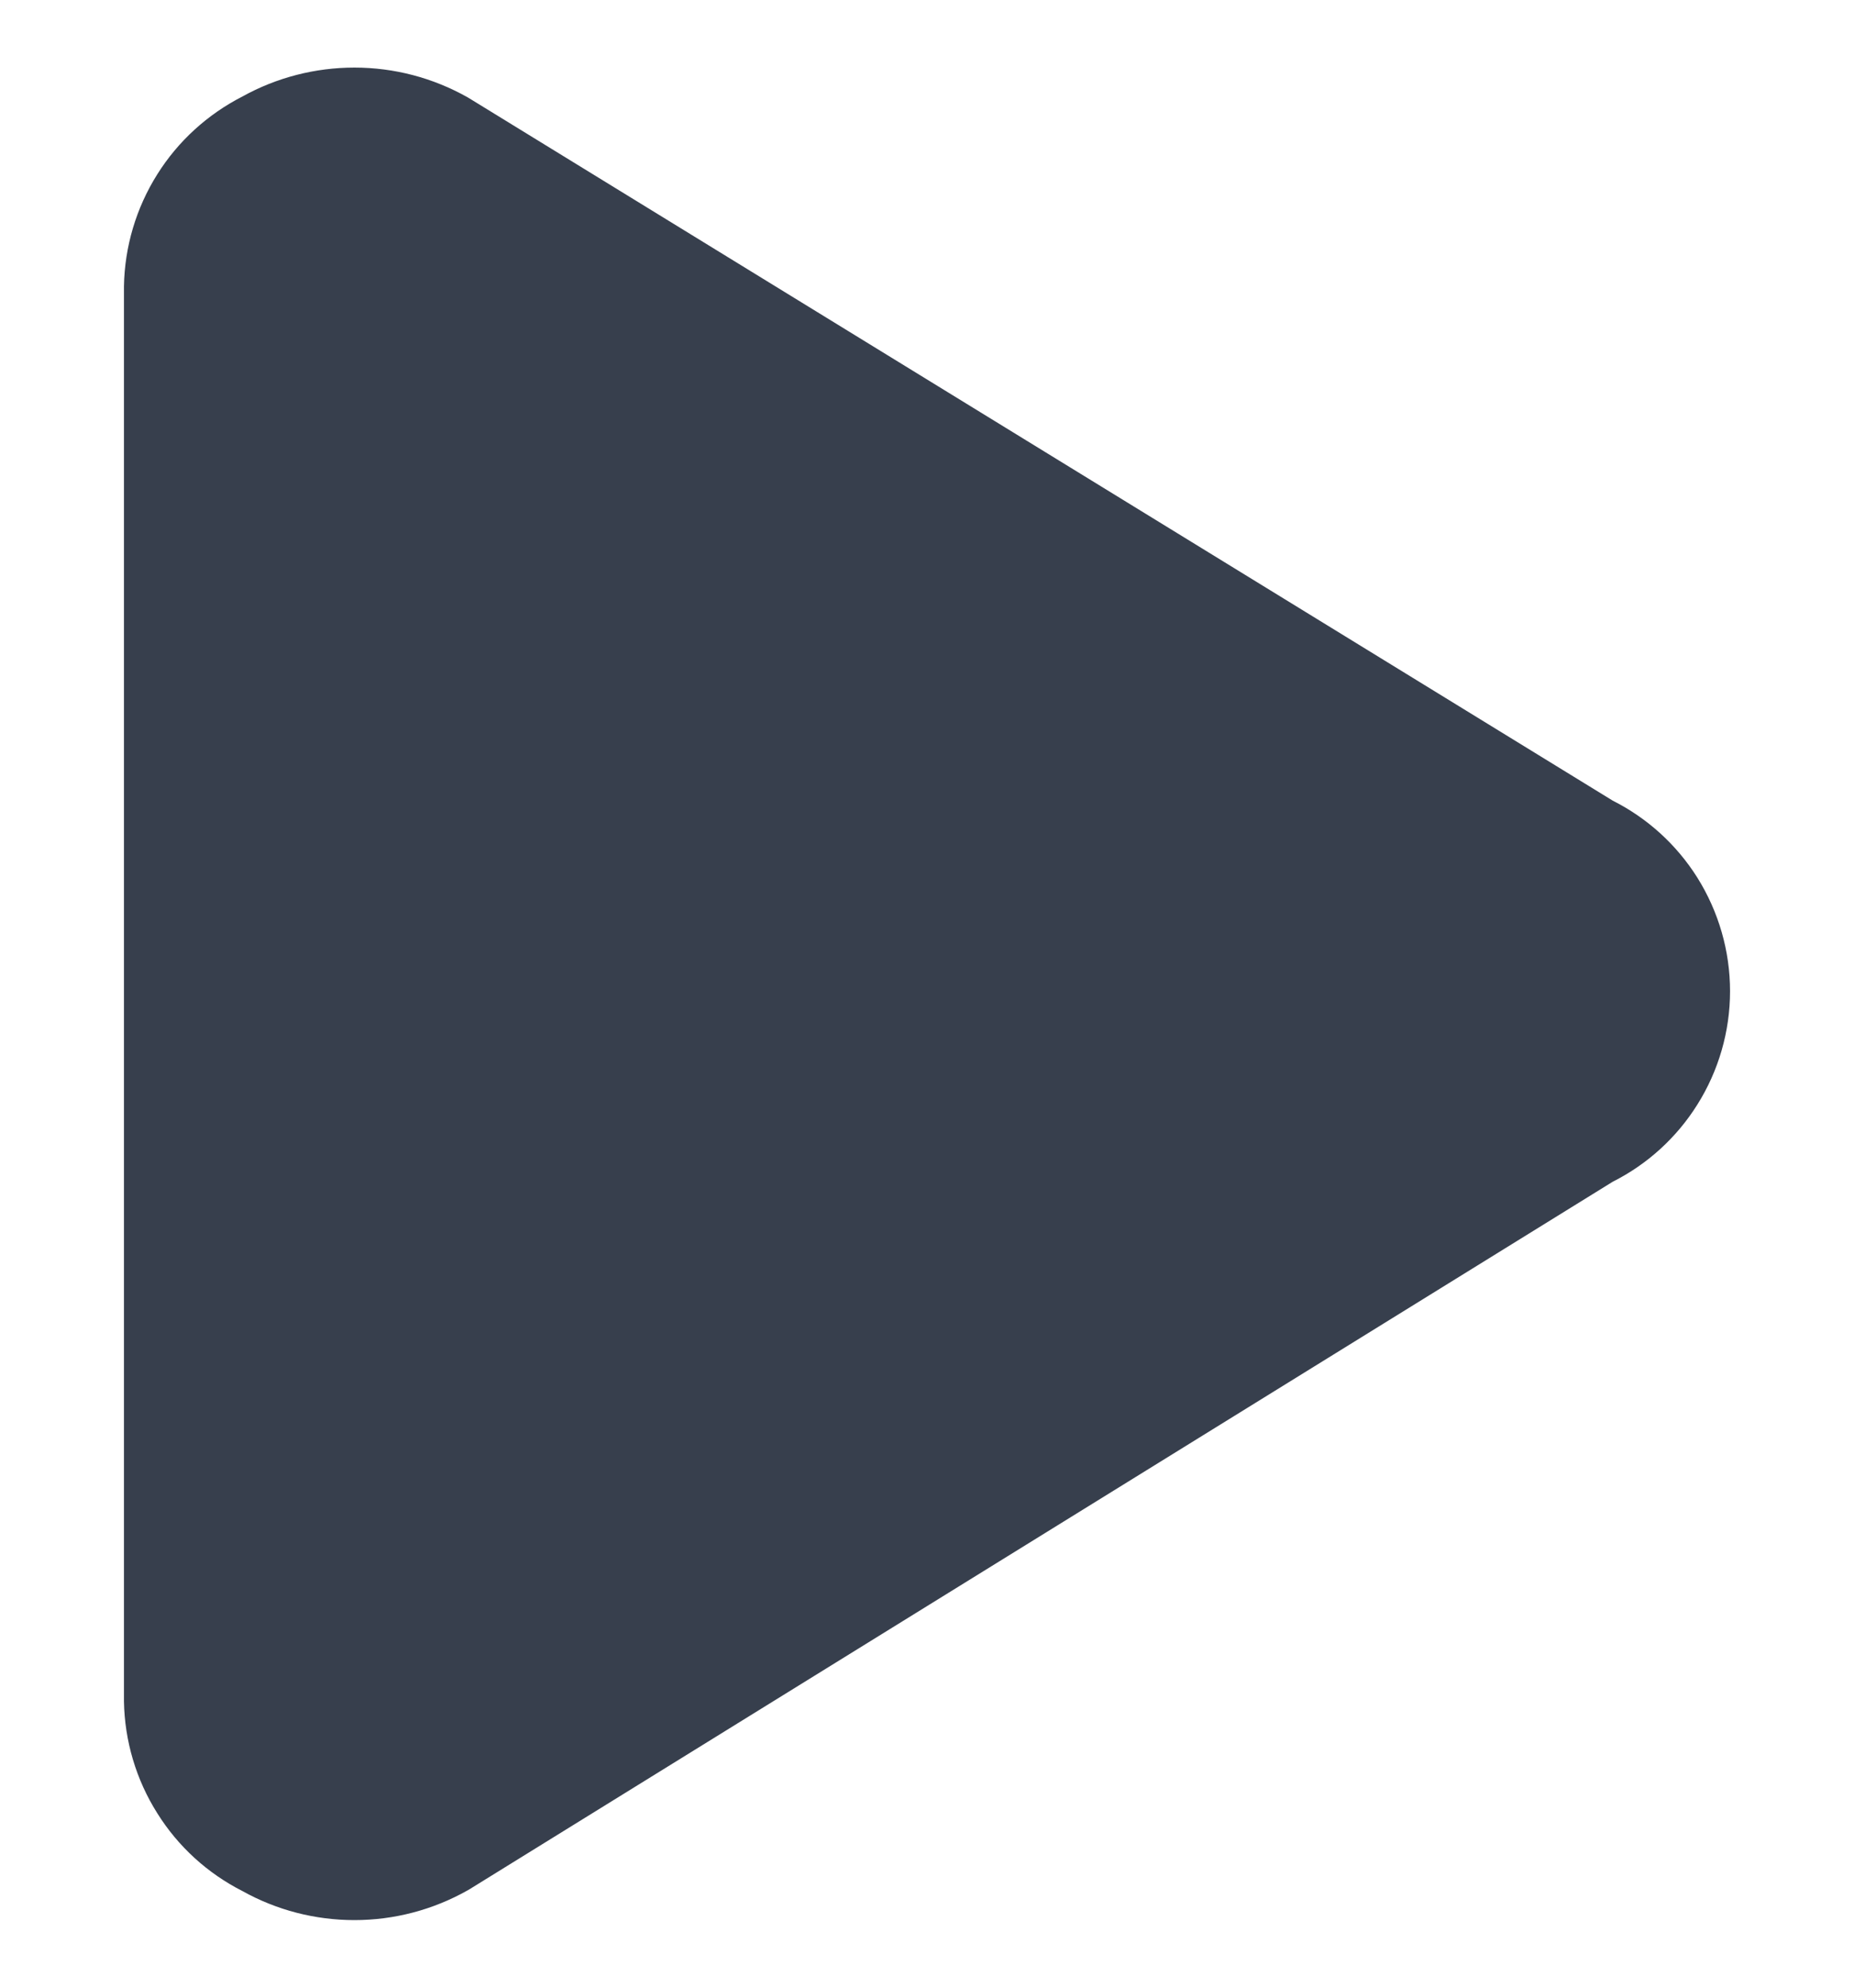 <svg width="14" height="15" viewBox="0 0 14 15" fill="none" xmlns="http://www.w3.org/2000/svg">
<path fill-rule="evenodd" clip-rule="evenodd" d="M2.676 0.51C2.38 0.51 2.089 0.585 1.831 0.728C1.567 0.863 1.345 1.065 1.188 1.315C1.028 1.569 0.941 1.862 0.936 2.161L0.936 2.17V12.83L0.936 12.839C0.941 13.138 1.028 13.431 1.188 13.684C1.345 13.935 1.567 14.137 1.831 14.271C2.089 14.415 2.38 14.49 2.676 14.49C2.976 14.49 3.27 14.413 3.532 14.265C3.537 14.262 3.543 14.259 3.549 14.255L12.178 8.918C12.44 8.786 12.661 8.585 12.817 8.336C12.978 8.08 13.064 7.783 13.064 7.48C13.064 7.177 12.978 6.88 12.817 6.623C12.661 6.375 12.44 6.174 12.178 6.042L3.547 0.744C3.542 0.741 3.537 0.738 3.532 0.735C3.27 0.587 2.976 0.51 2.676 0.51Z" fill="#373F4D"/>
</svg>
